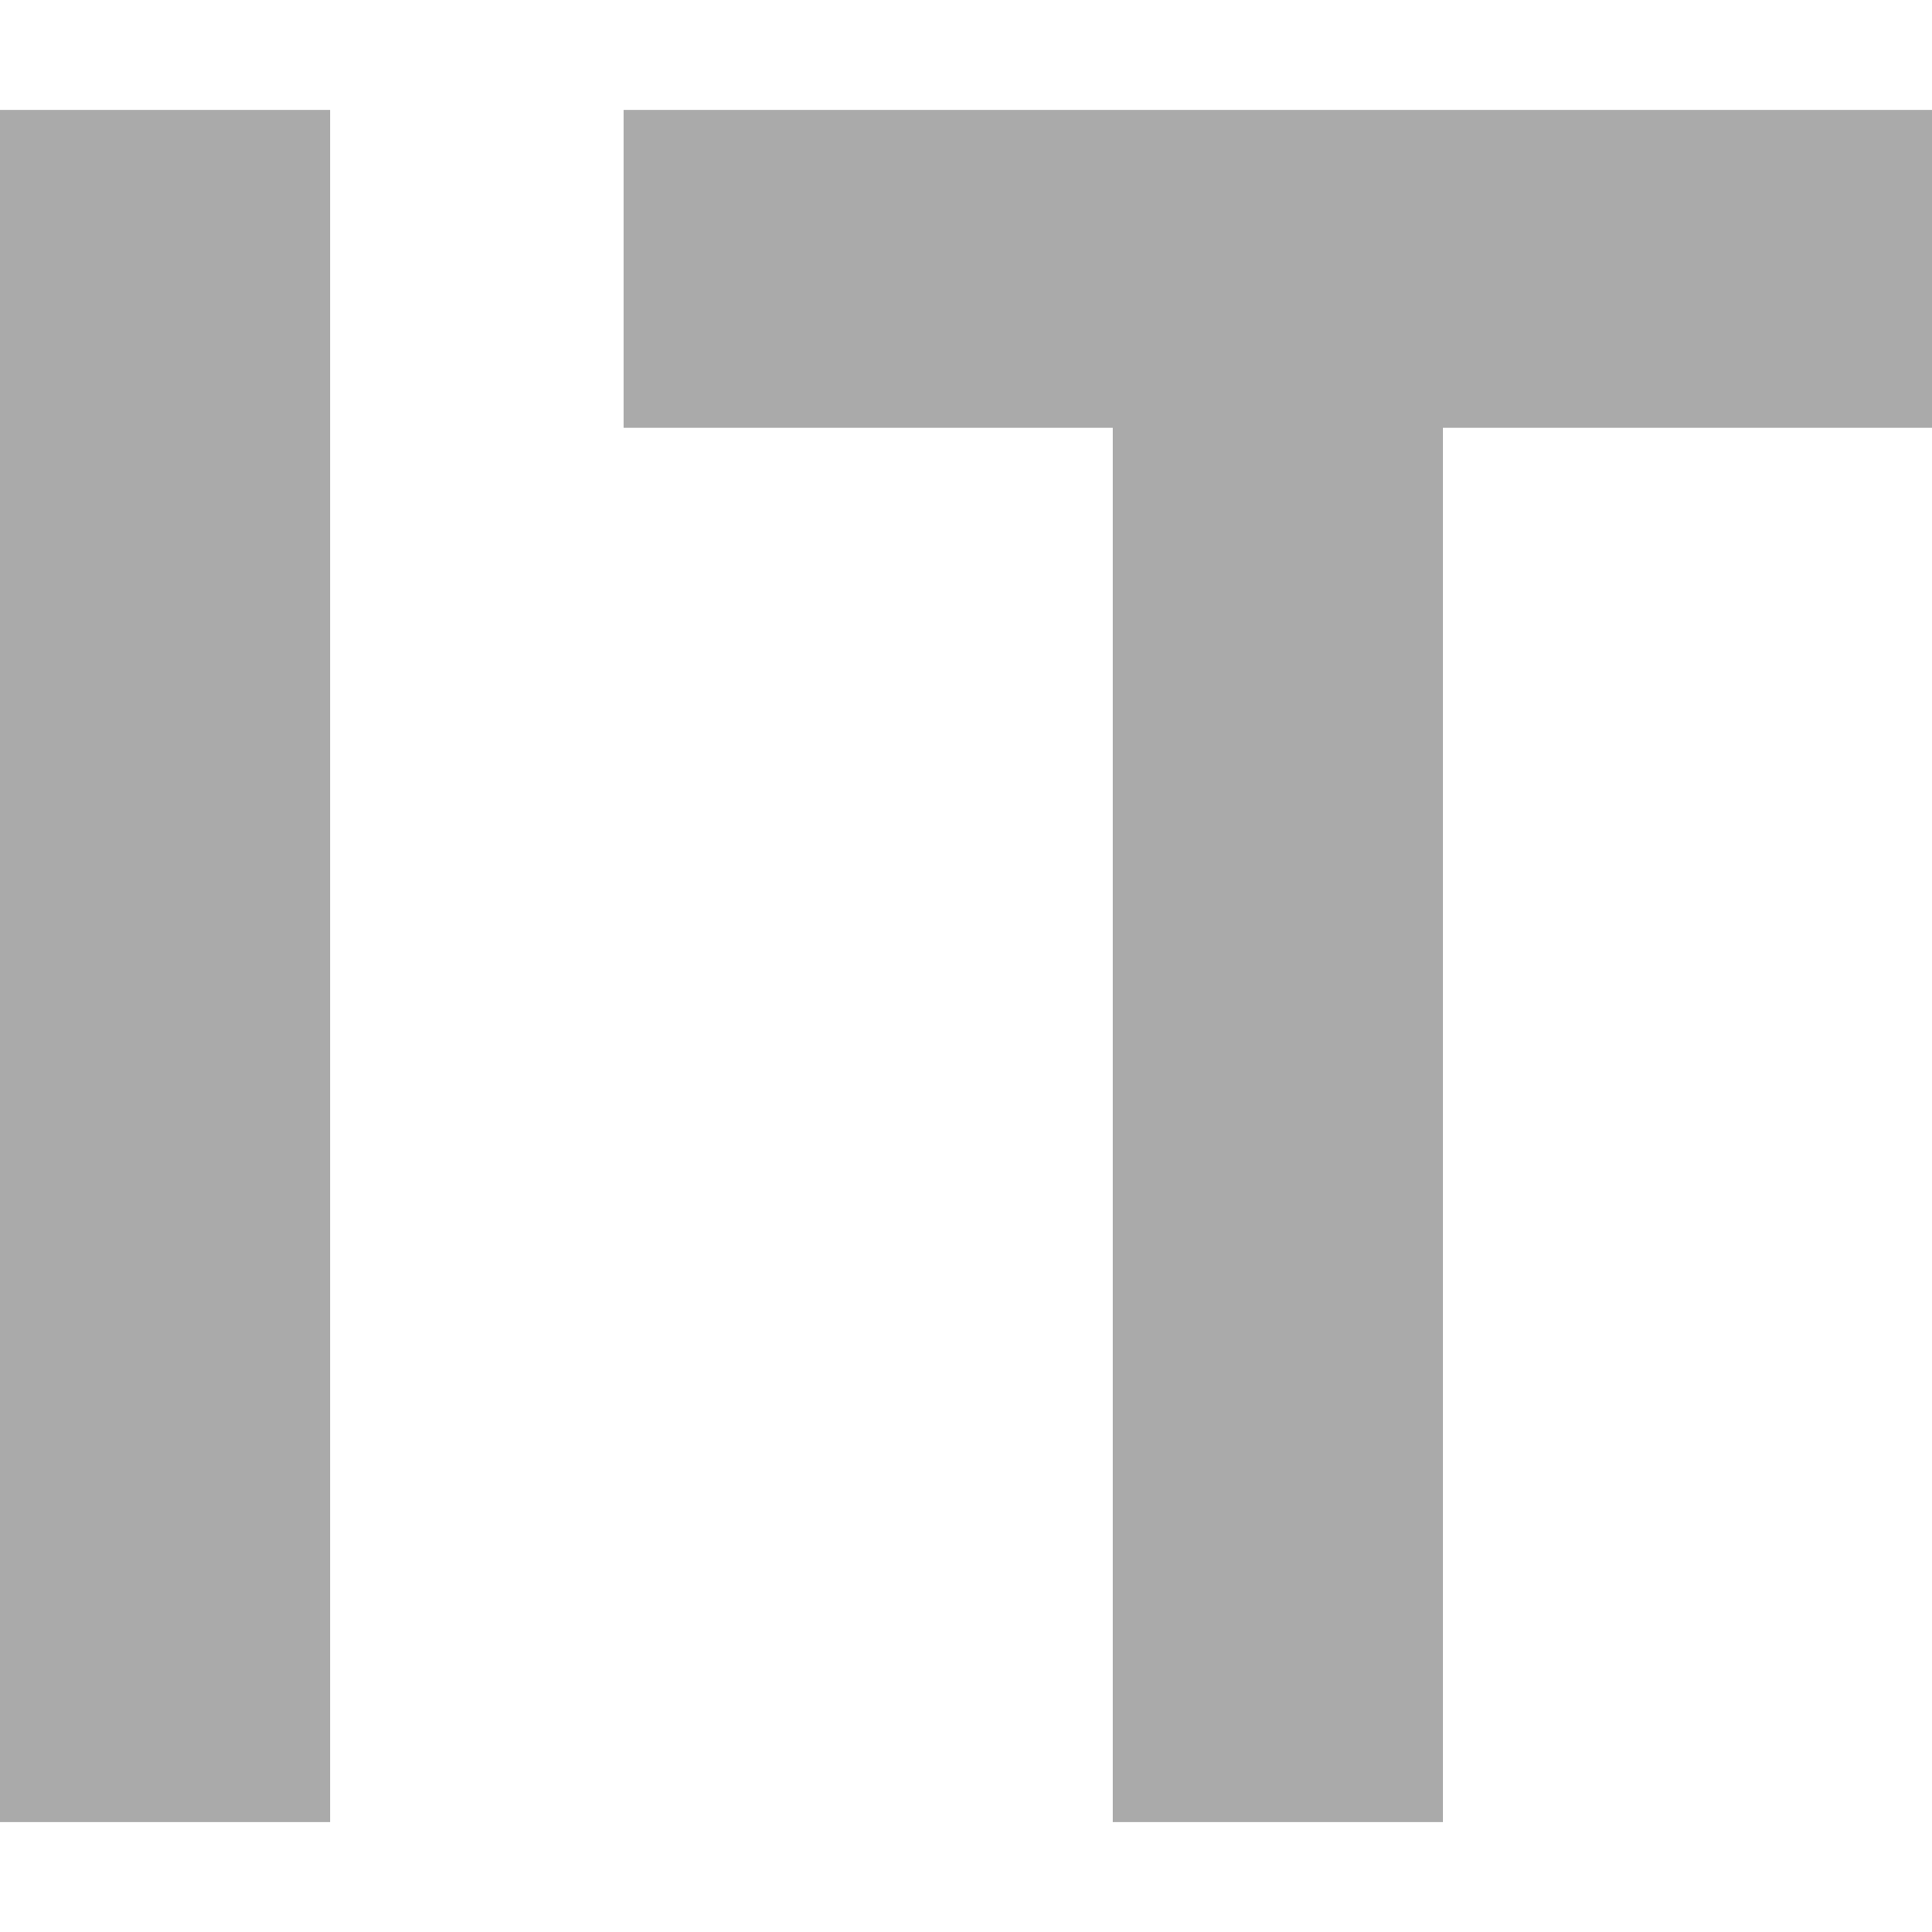 
<svg xmlns="http://www.w3.org/2000/svg" xmlns:xlink="http://www.w3.org/1999/xlink" width="16px" height="16px" viewBox="0 0 16 16" version="1.1">
<g id="surface1">
<path style=" stroke:none;fill-rule:evenodd;fill:#aaaaaa;fill-opacity:1;" d="M 2.734 15.09 L 0 15.09 L 0 0.91 L 2.734 0.91 Z M 16 3.543 L 11.949 3.543 L 11.949 15.09 L 9.215 15.09 L 9.215 3.543 L 5.164 3.543 L 5.164 0.91 L 16 0.91 Z M 16 3.543 "/>
</g>
</svg>
